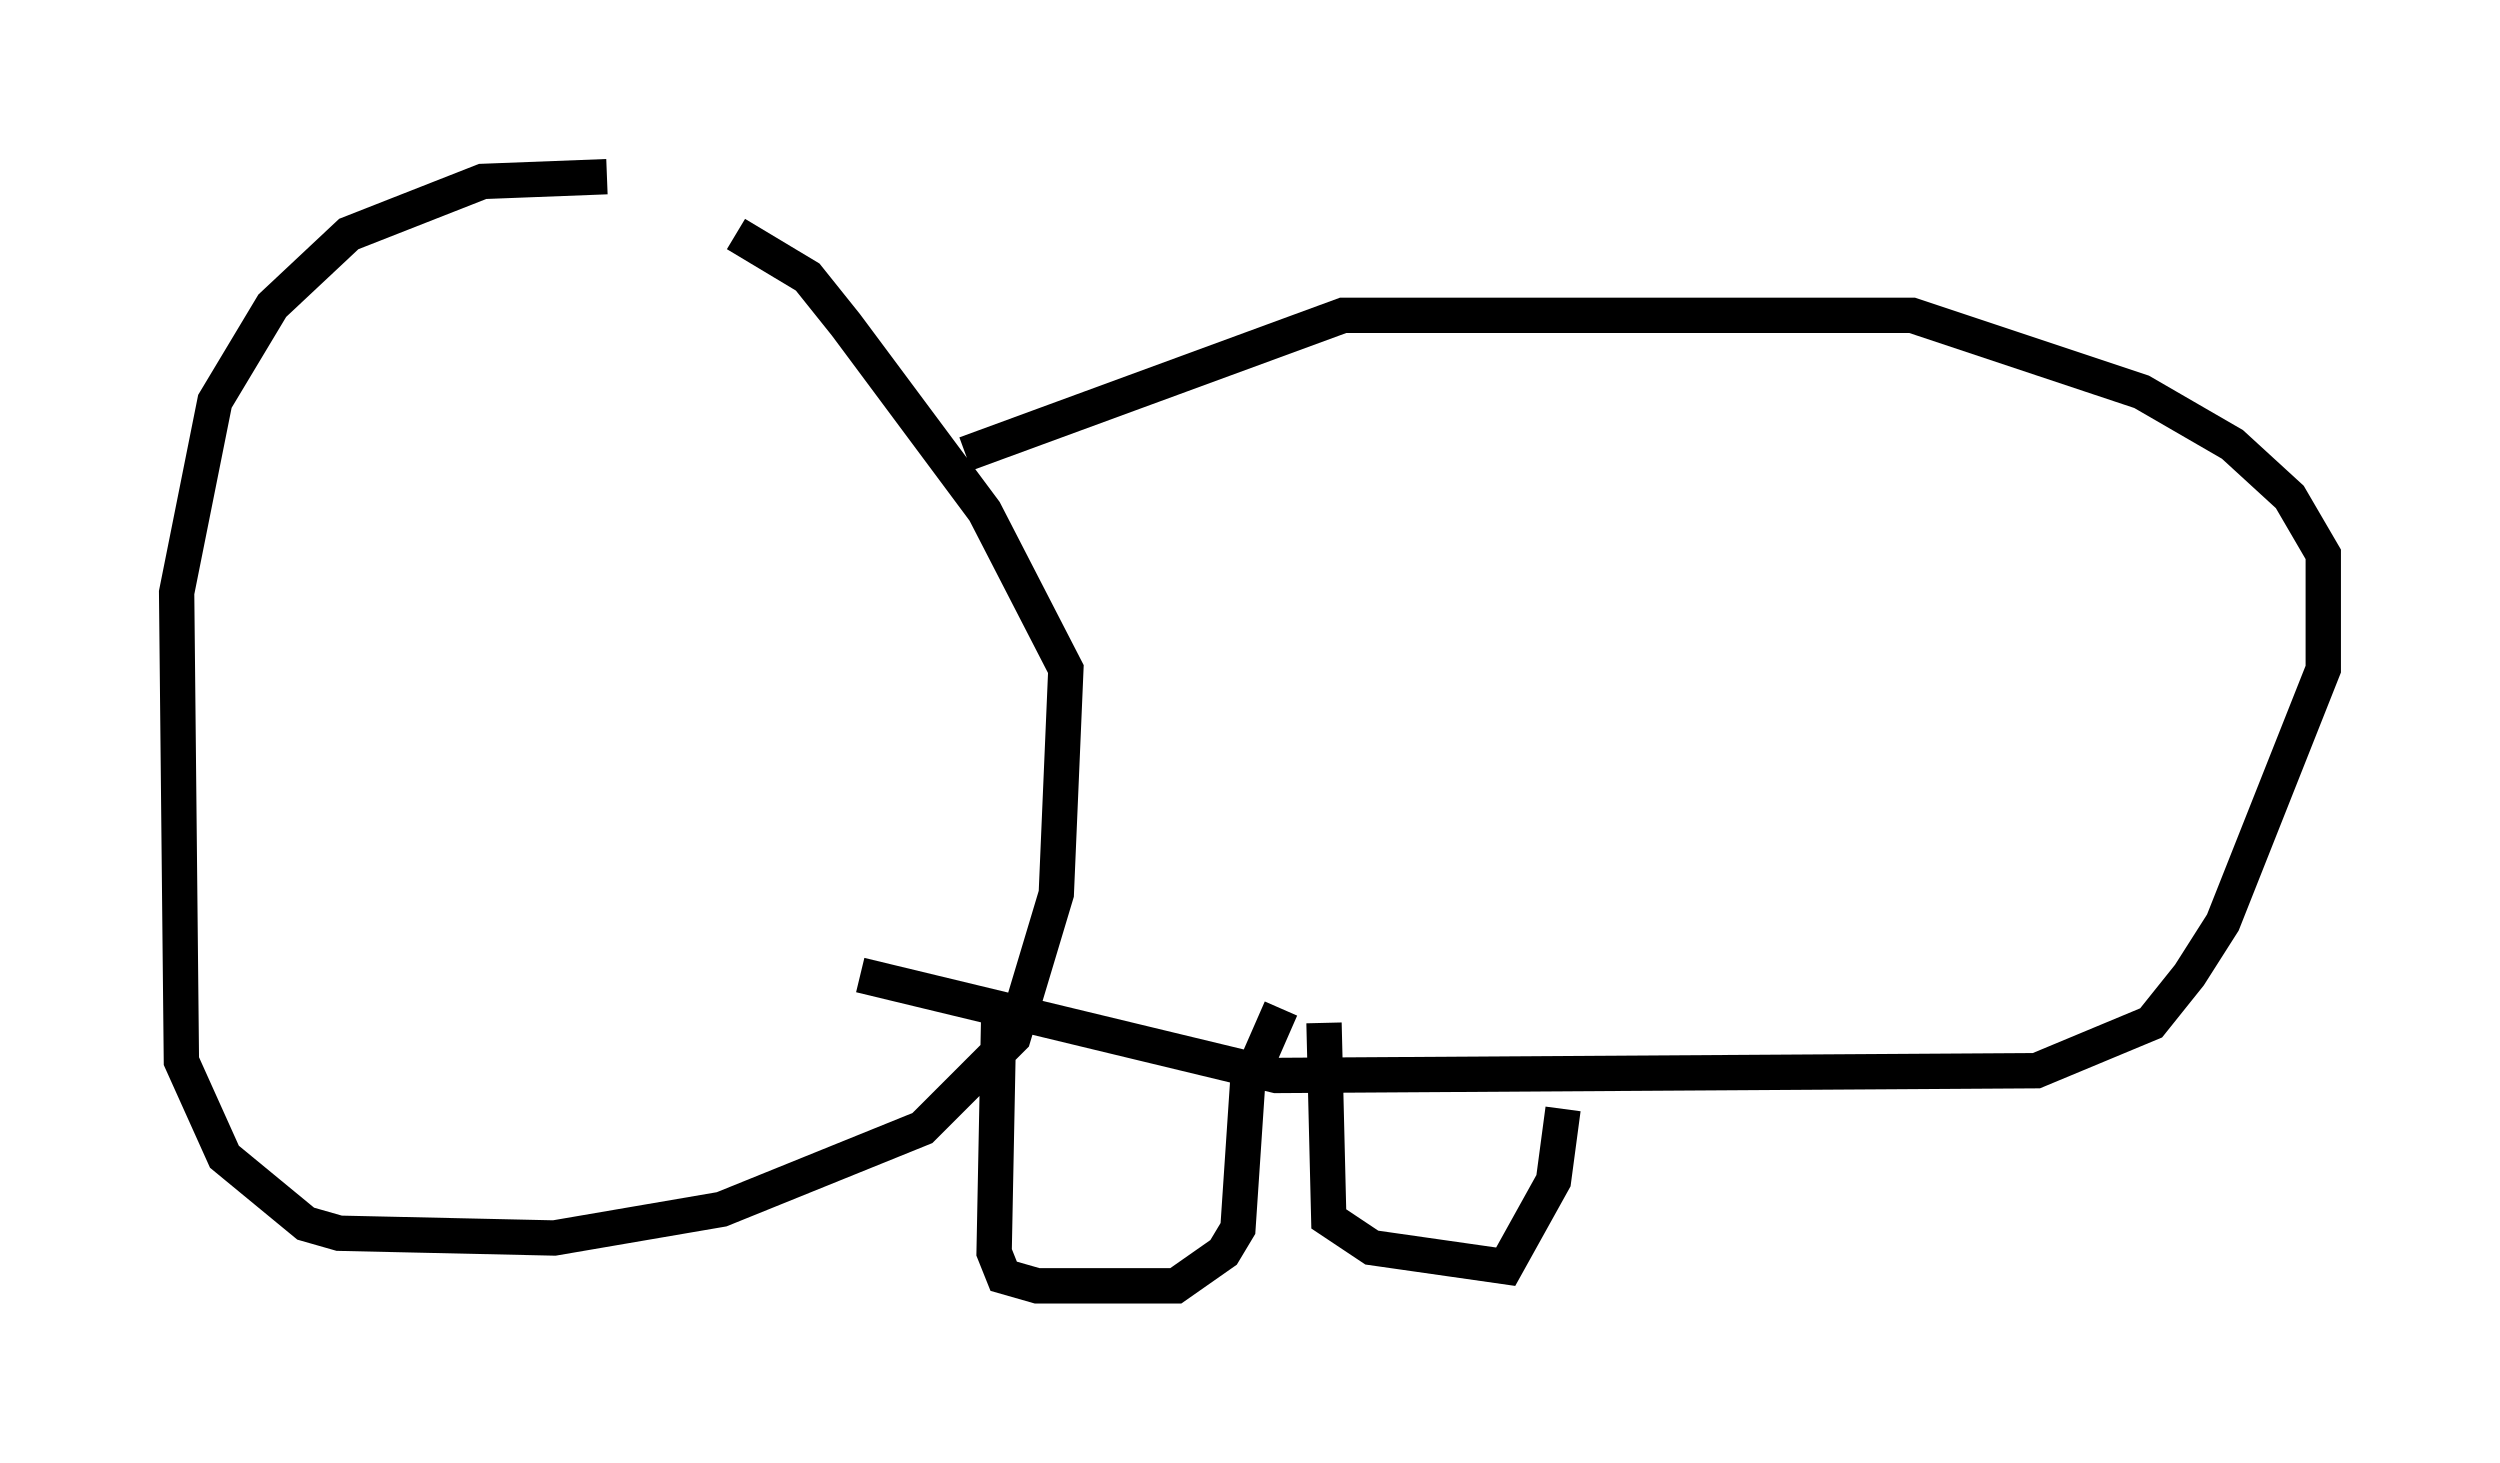 <?xml version="1.0" encoding="utf-8" ?>
<svg baseProfile="full" height="41.393" version="1.1" width="70.757" xmlns="http://www.w3.org/2000/svg" xmlns:ev="http://www.w3.org/2001/xml-events" xmlns:xlink="http://www.w3.org/1999/xlink"><defs /><rect fill="white" height="41.393" width="70.757" x="0" y="0" /><path d="M24.35, 7.436 m-7.172, -2.436 l-3.518, 0.135 -3.789, 1.488 l-2.165, 2.03 -1.624, 2.706 l-1.083, 5.413 0.135, 13.261 l1.218, 2.706 2.3, 1.894 l0.947, 0.271 6.089, 0.135 l4.736, -0.812 5.683, -2.3 l2.571, -2.571 1.218, -4.059 l0.271, -6.36 -2.3, -4.465 l-3.924, -5.277 -1.083, -1.353 l-2.03, -1.218 m6.495, 6.225 l10.69, -3.924 16.103, 0.0 l6.495, 2.165 2.571, 1.488 l1.624, 1.488 0.947, 1.624 l0.0, 3.248 -2.842, 7.172 l-0.947, 1.488 -1.083, 1.353 l-3.248, 1.353 -21.515, 0.135 l-11.773, -2.842 m3.924, 0.947 l-0.135, 6.901 0.271, 0.677 l0.947, 0.271 3.924, 0.0 l1.353, -0.947 0.406, -0.677 l0.271, -4.059 0.947, -2.165 m1.218, 0.406 l0.135, 5.548 1.218, 0.812 l3.789, 0.541 1.353, -2.436 l0.271, -2.03 " fill="none" stroke="black" stroke-width="1" /></svg>